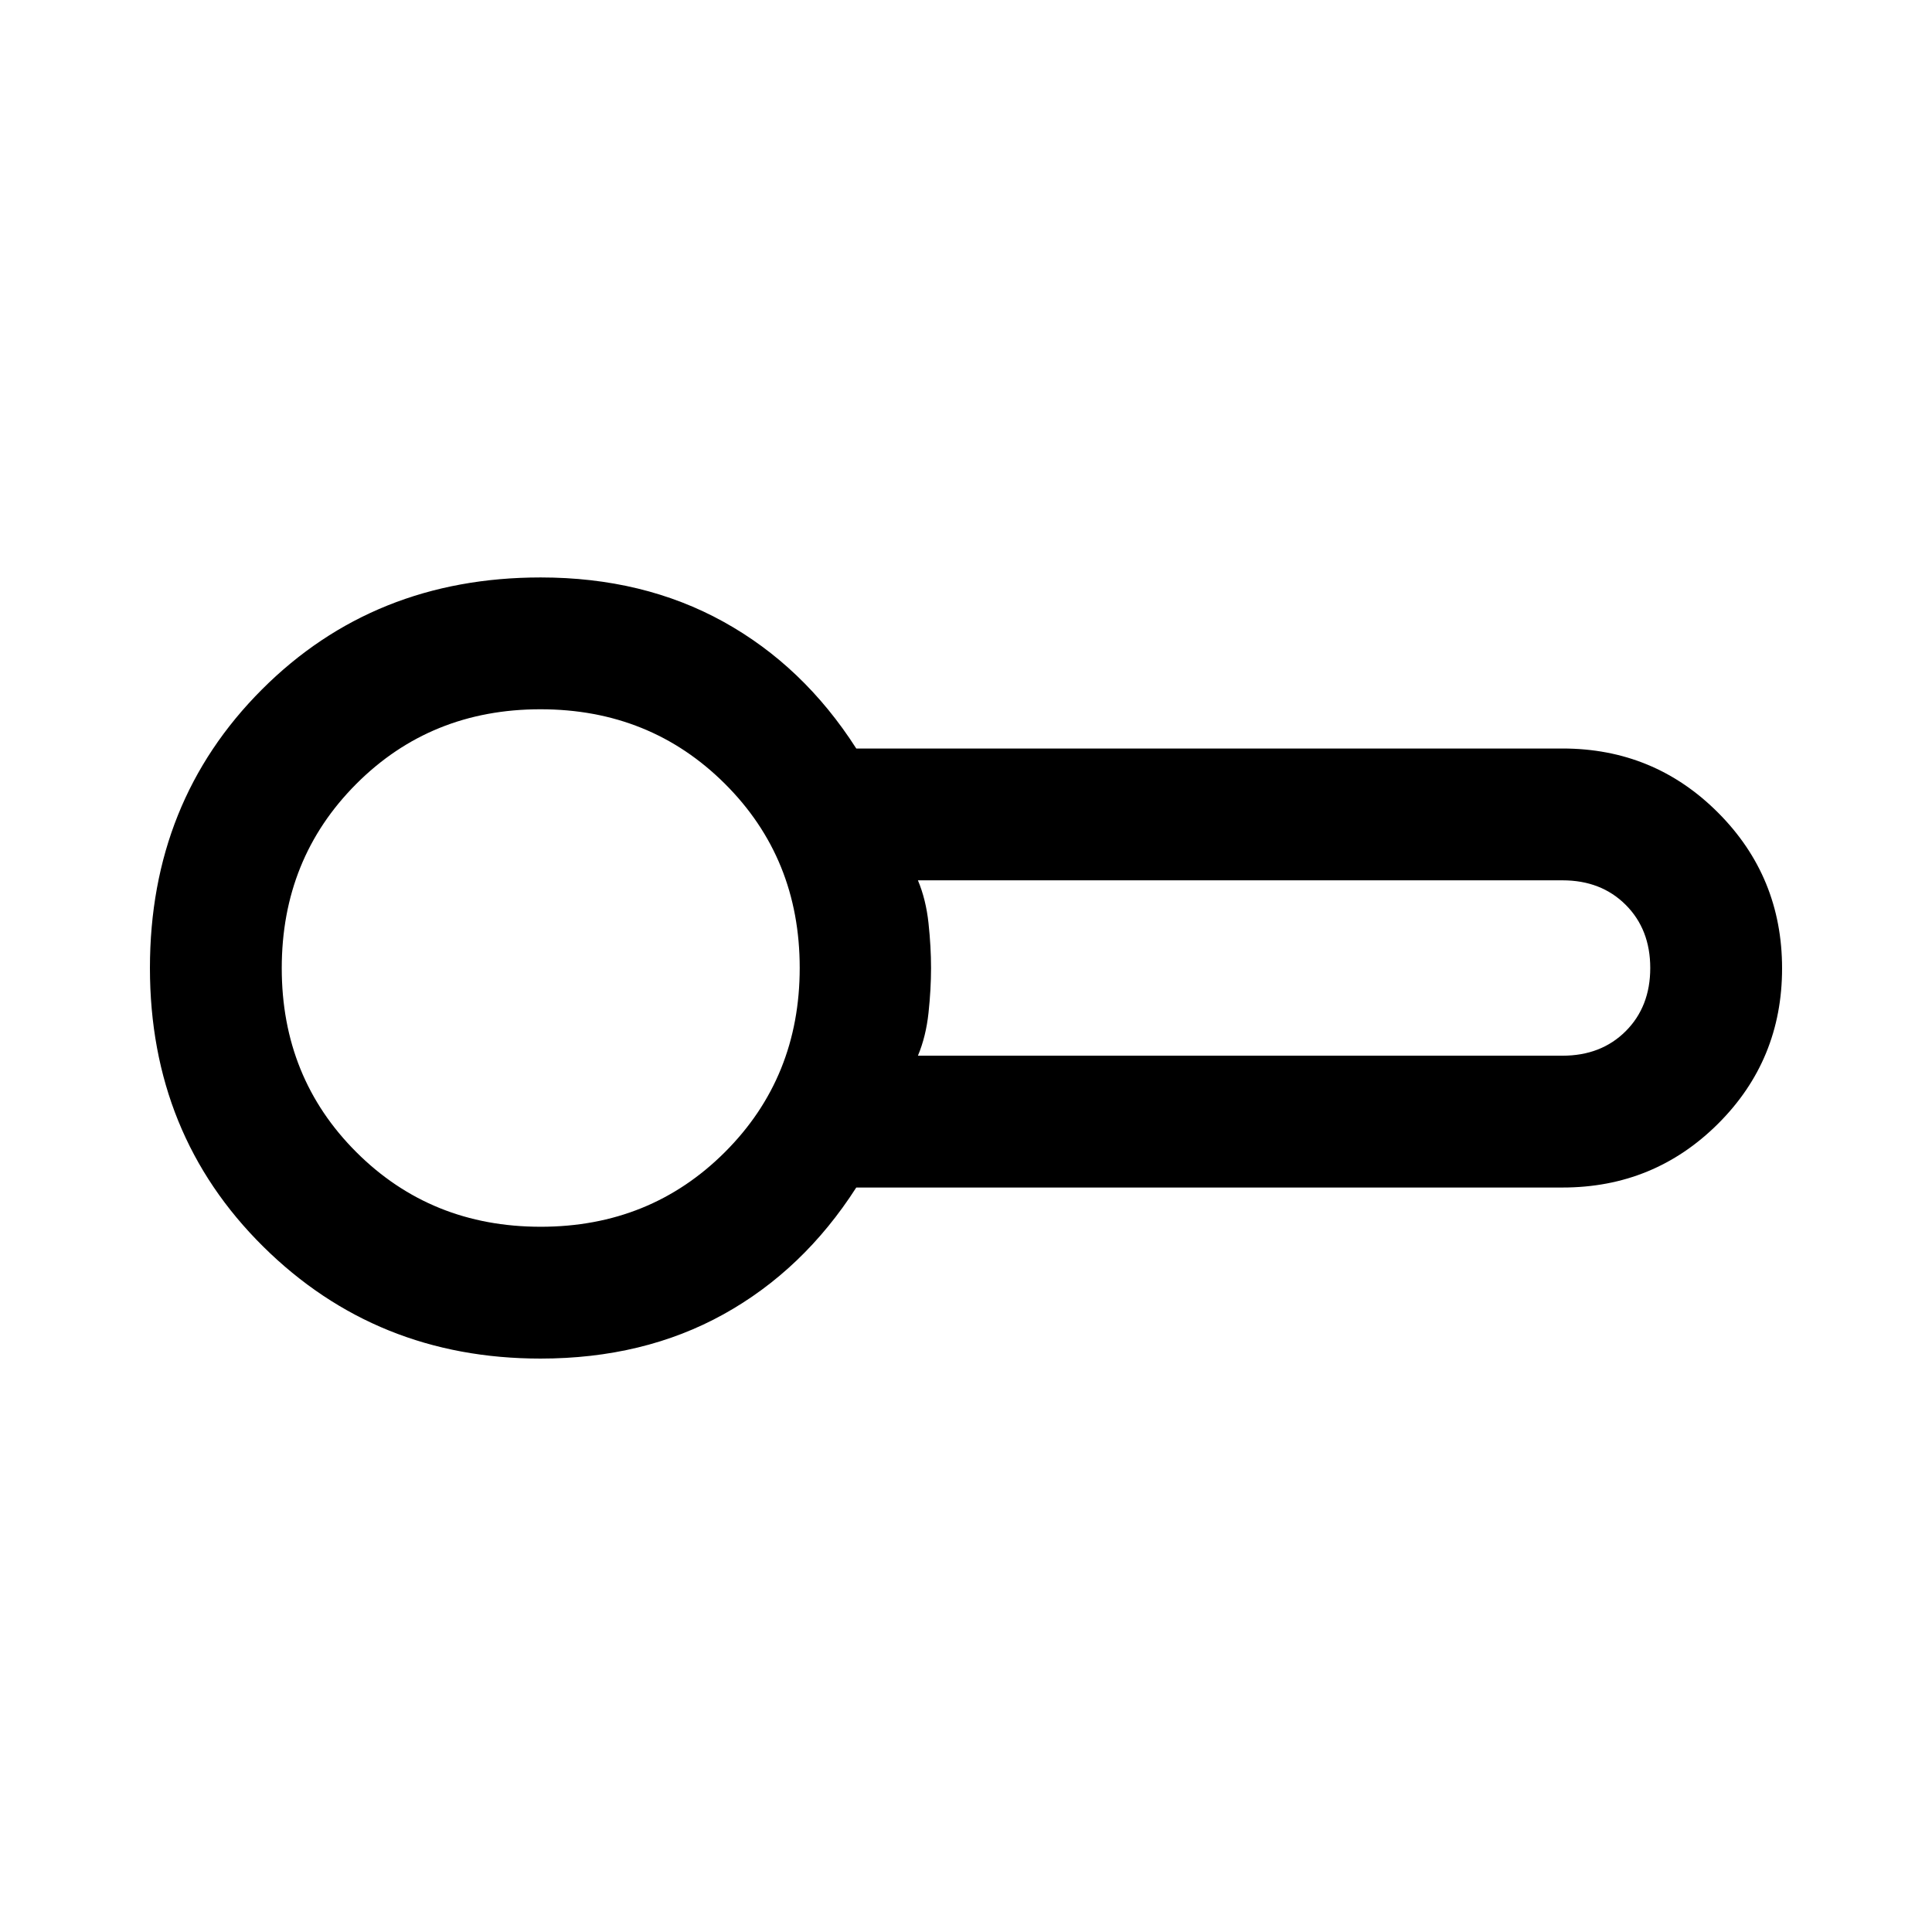 <svg xmlns="http://www.w3.org/2000/svg" height="48" viewBox="0 -960 960 960" width="48"><path d="M268.57-284.93q-81.57 0-137.82-55.69T74.5-479q0-82.69 55.63-138.38t138.54-55.69q51.02 0 90.79 22 39.78 22 66.02 63h350.95q45.45 0 77.26 31.87 31.81 31.86 31.81 77.38 0 45.51-31.81 77.2-31.81 31.69-77.26 31.69H425.48q-26.29 41-65.98 63-39.7 22-90.93 22Zm3-194.07Zm184.54 43.57h320.3q19.21 0 31.4-12.19Q820-459.81 820-479q0-19.19-12.19-31.38-12.19-12.19-31.4-12.19h-320.3q4 9.53 5.26 21.29 1.26 11.76 1.26 22.28 0 10.52-1.26 22.28-1.26 11.76-5.26 21.29Zm-187.46 85q54.44 0 91.58-37.11t37.14-91.54q0-54.44-37.16-91.46-37.15-37.03-91.66-37.03t-91.53 37.11Q140-533.35 140-478.92q0 54.44 37.11 91.46 37.1 37.03 91.54 37.03Z"/></svg>